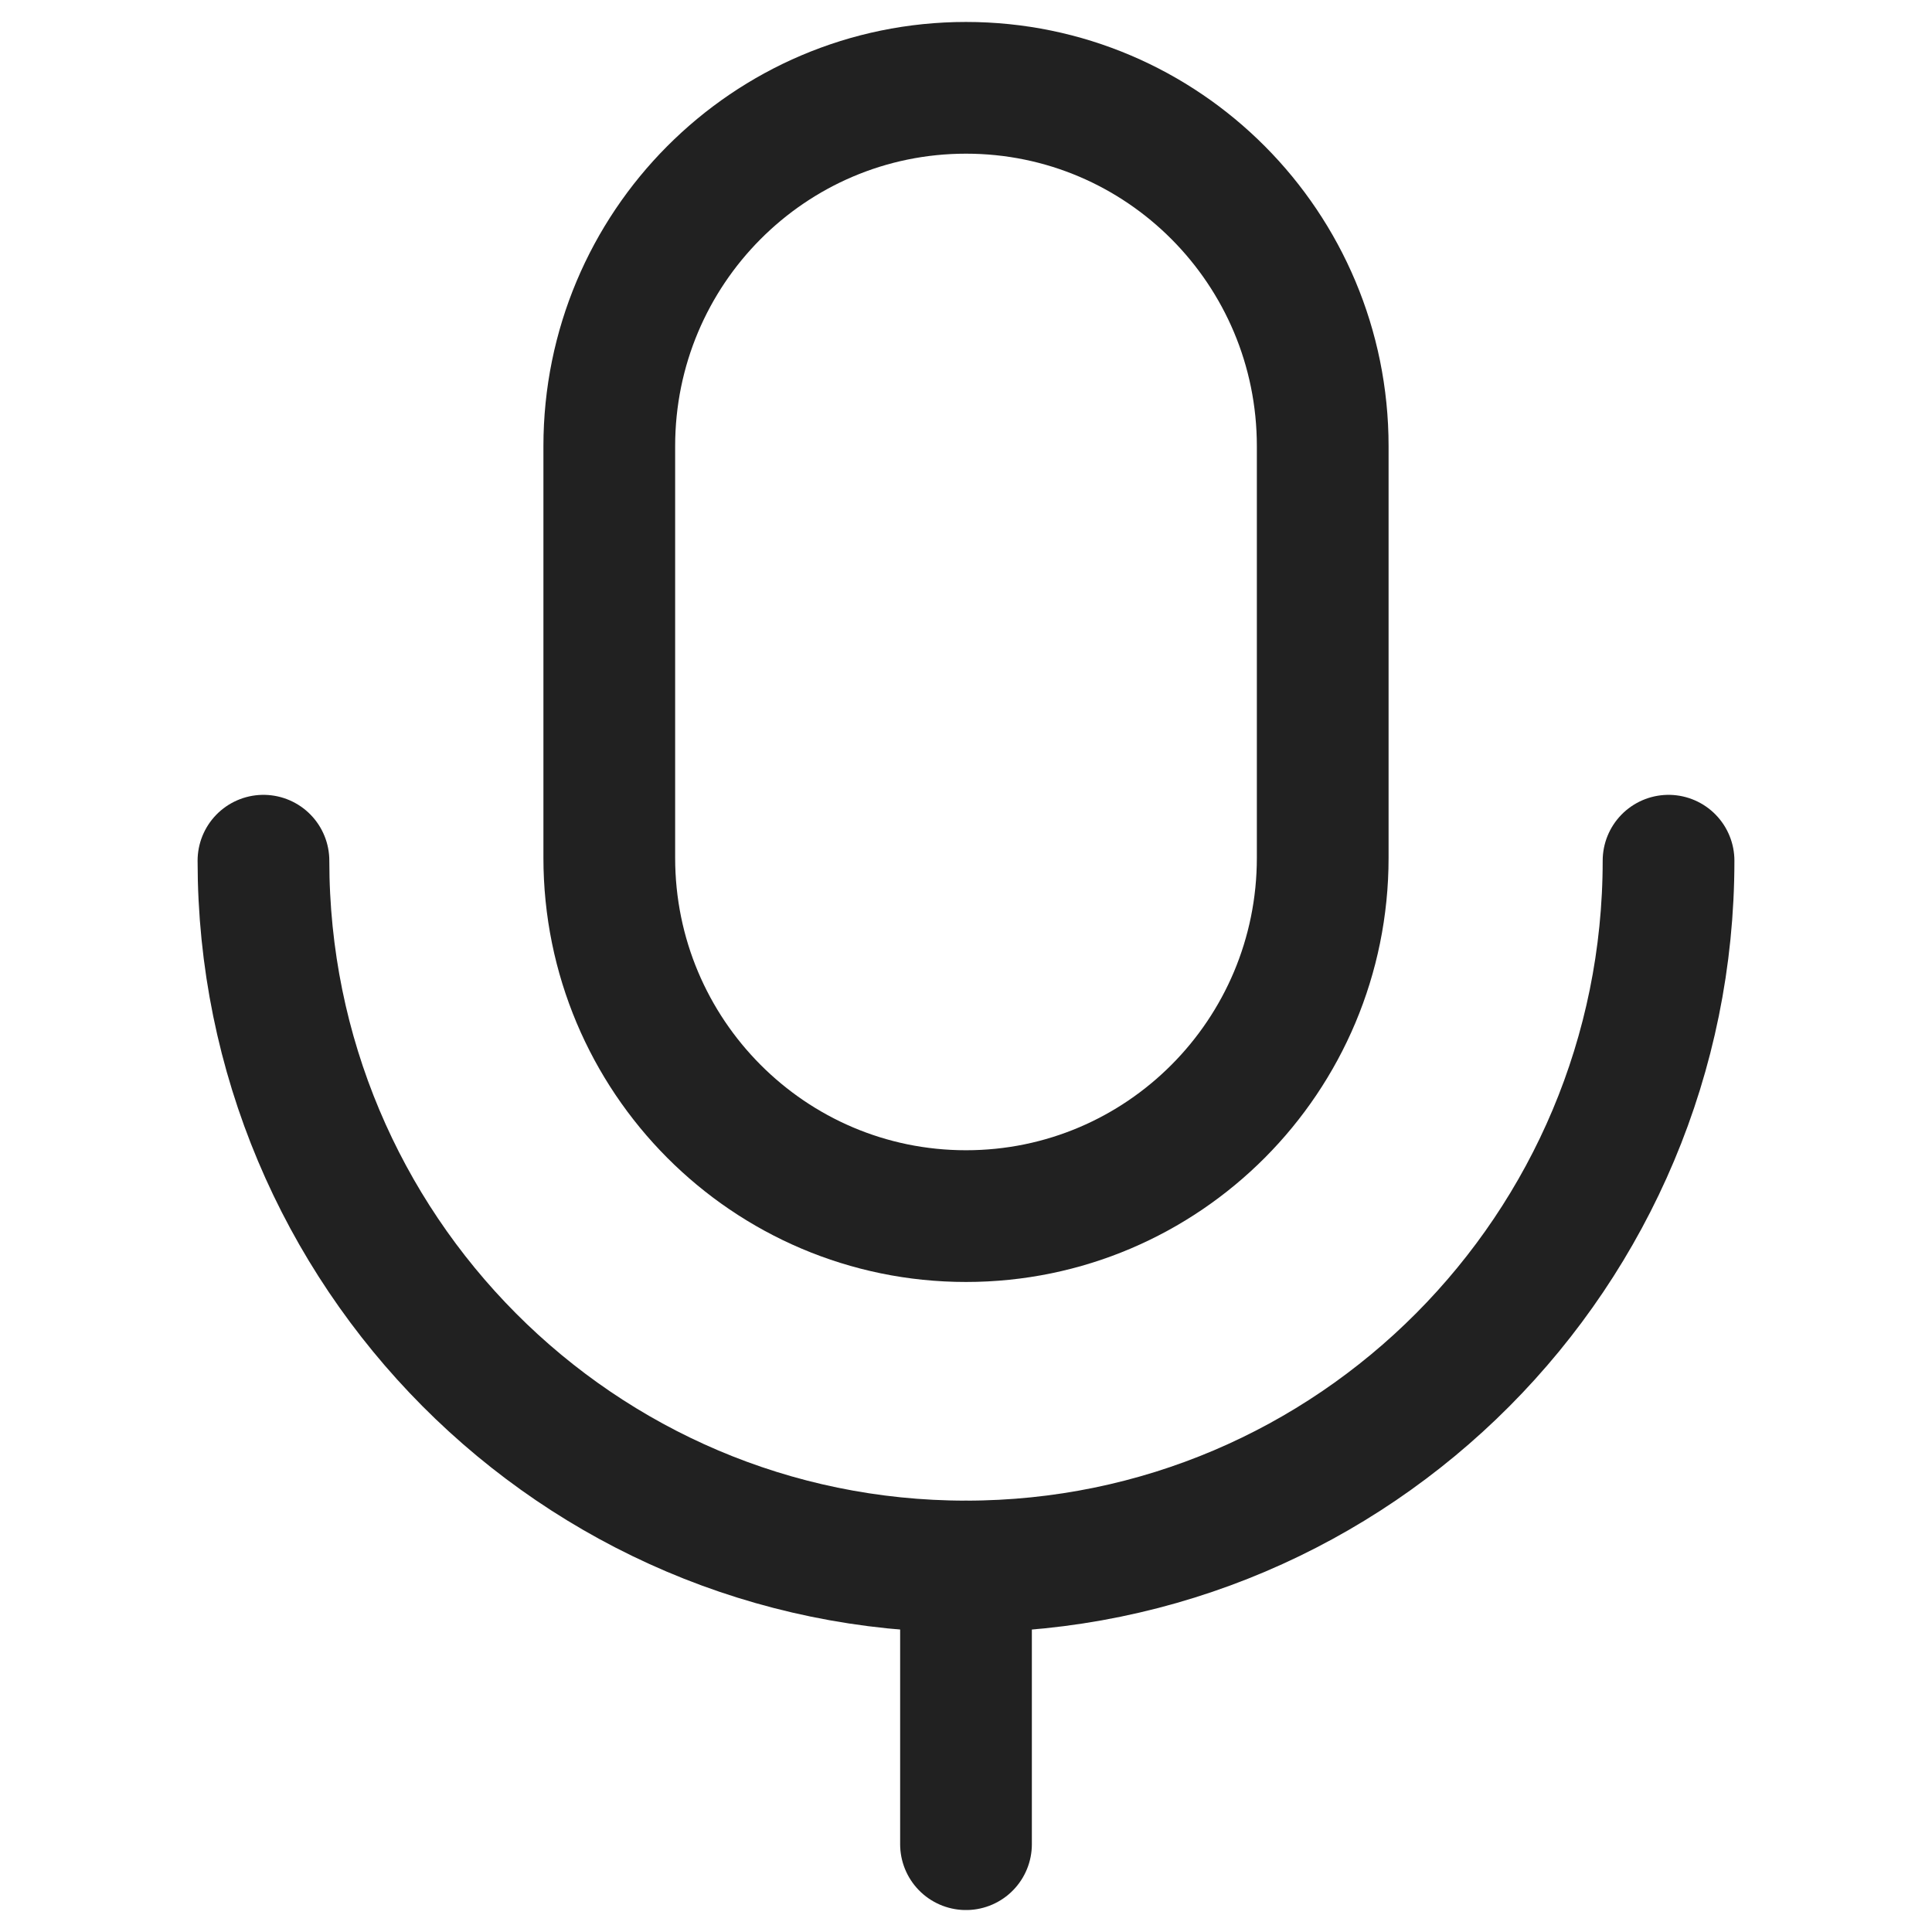 <svg width="24" height="24" viewBox="0 0 18 22" fill="none" xmlns="http://www.w3.org/2000/svg">
    <path d="M9 21V17.839" stroke="#212121" stroke-width="1.5" stroke-linecap="round" stroke-linejoin="round"/>
    <path fill-rule="evenodd" clip-rule="evenodd" d="M9 13.848V13.848C6.757 13.848 4.938 12.022 4.938 9.768V5.081C4.938 2.827 6.757 1 9 1C11.244 1 13.062 2.827 13.062 5.081V9.768C13.062 12.022 11.244 13.848 9 13.848Z" stroke="#212121" stroke-width="1.5" stroke-linecap="round" stroke-linejoin="round"/>
    <path d="M17 9.801C17 14.239 13.419 17.838 8.999 17.838C4.581 17.838 1 14.239 1 9.801" stroke="#212121" stroke-width="1.5" stroke-linecap="round" stroke-linejoin="round"/>
</svg>
